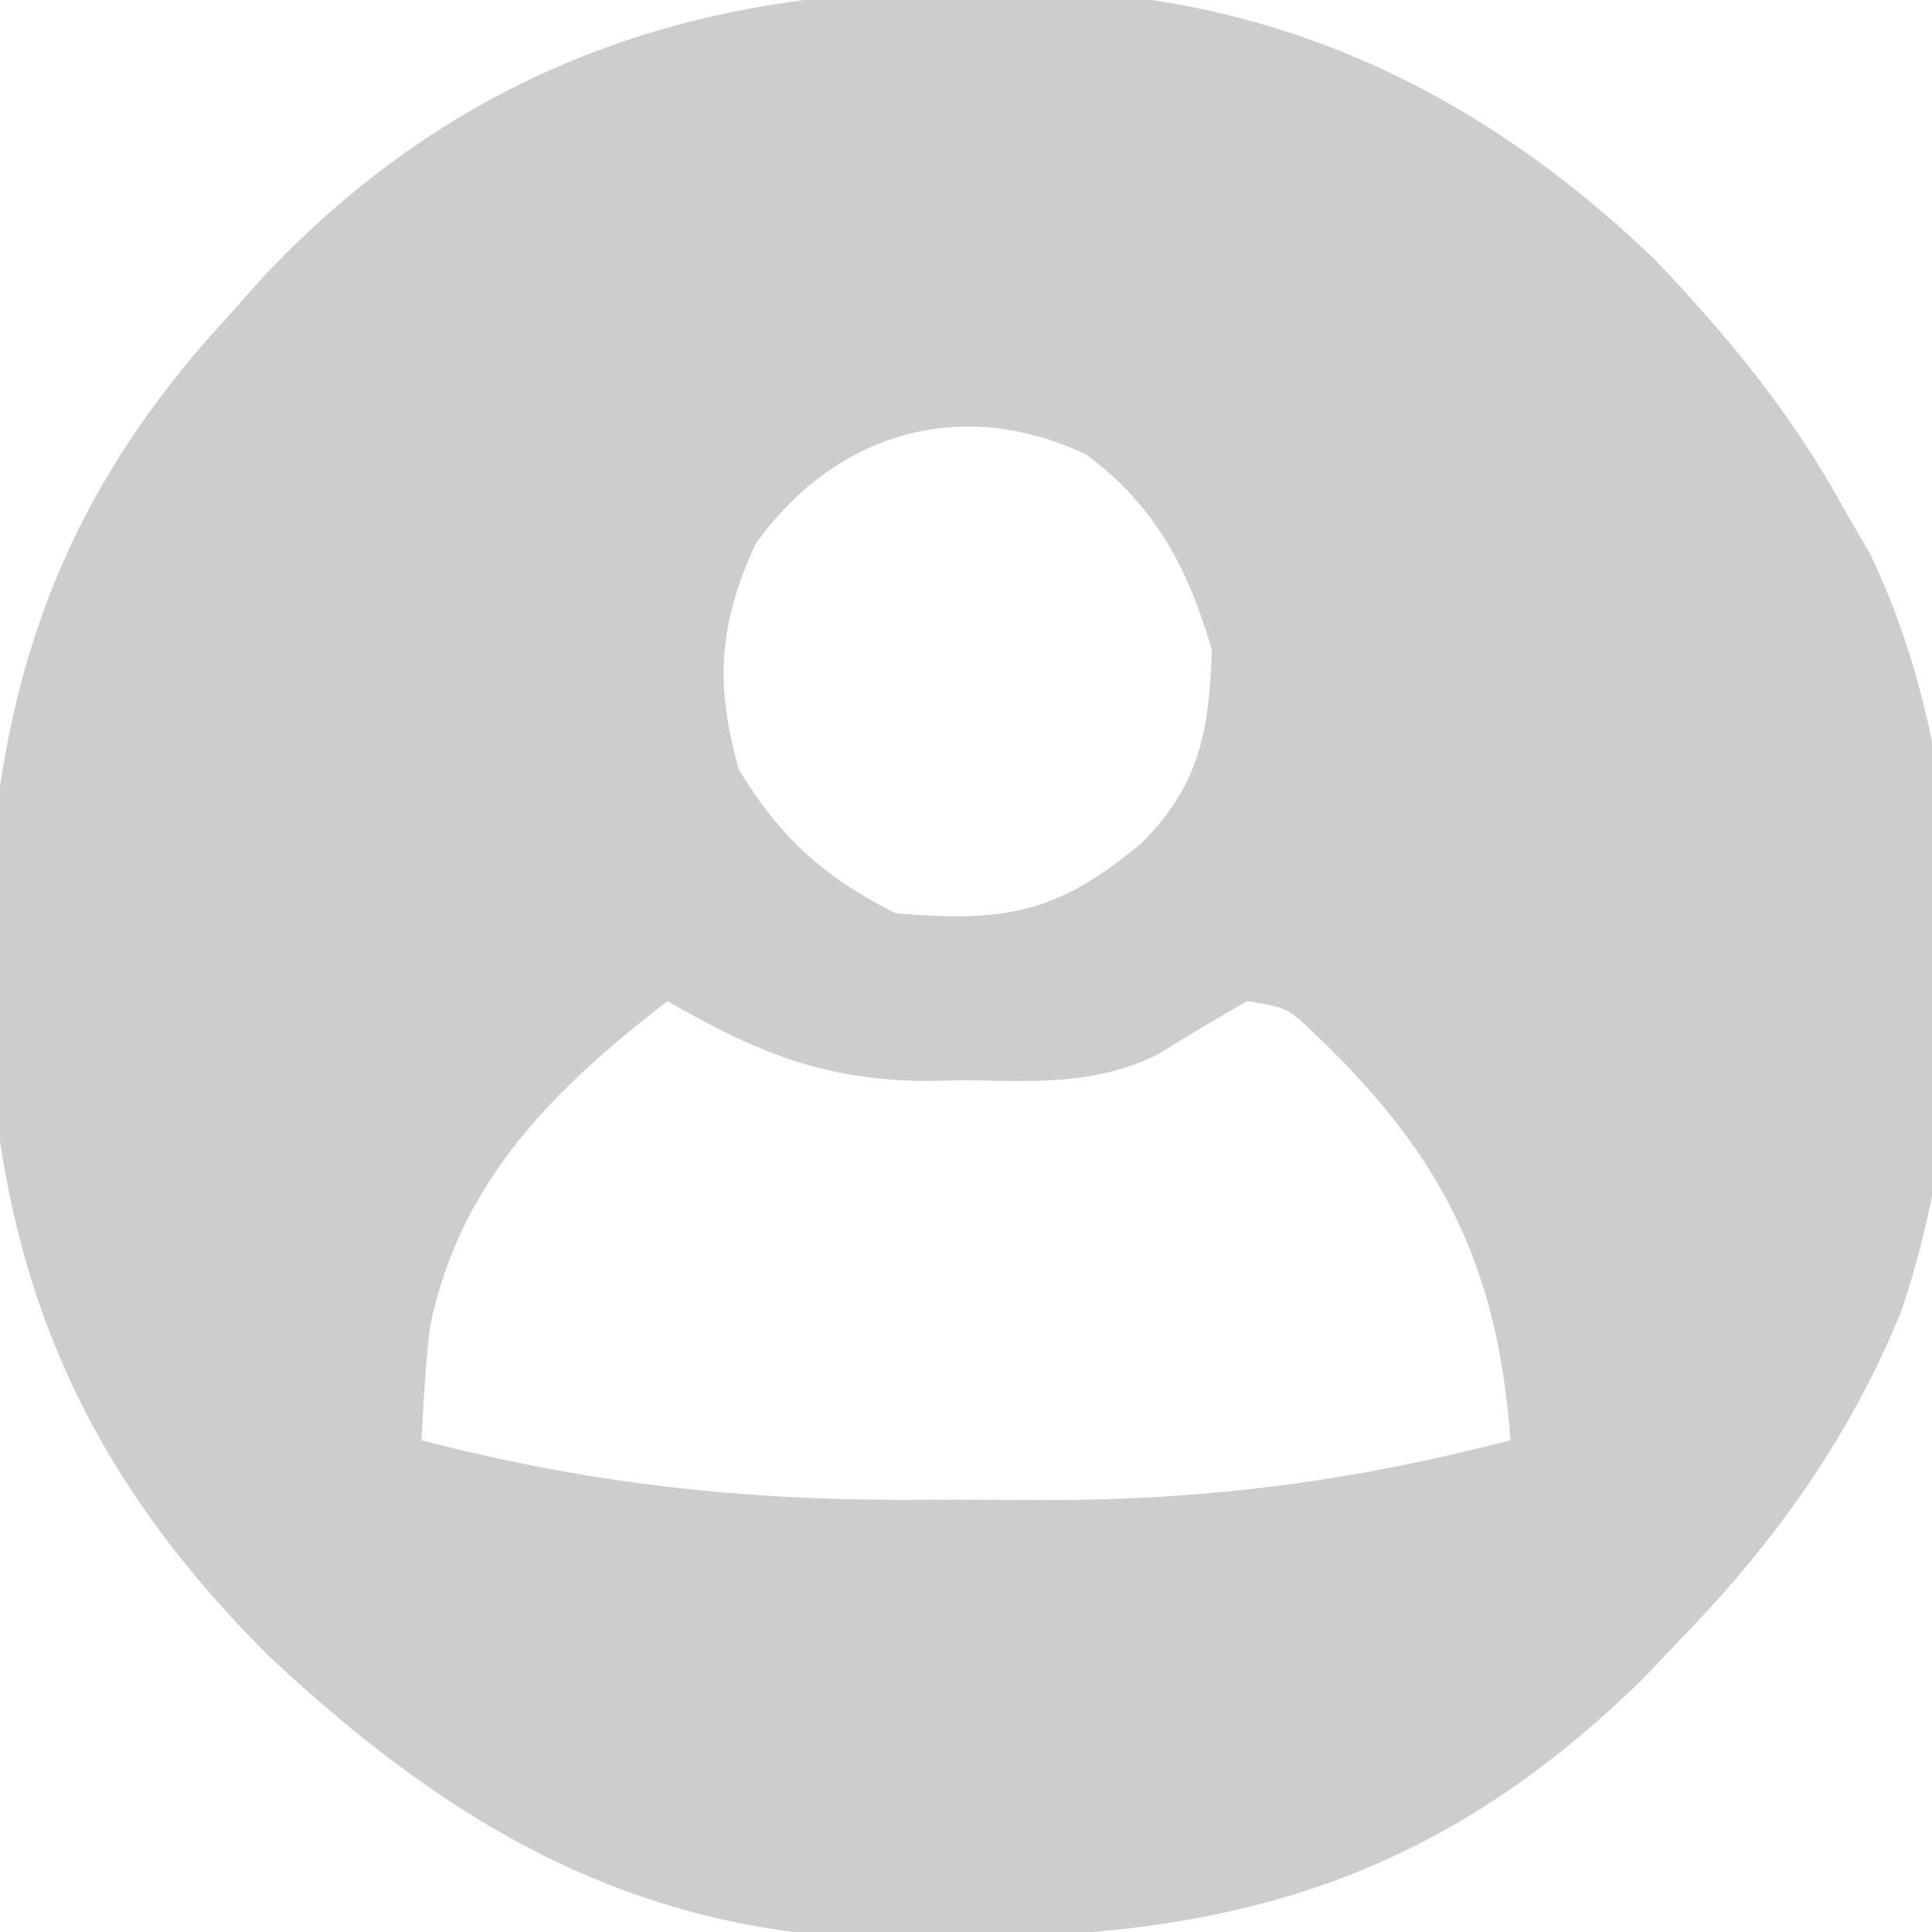 <?xml version="1.0" encoding="UTF-8"?>
<svg version="1.1" xmlns="http://www.w3.org/2000/svg" width="110" height="110">
<path d="M0 0 C1.098 -0.015 2.197 -0.031 3.328 -0.047 C17.361 0.02 29.209 5.632 39.25 15.312 C43.465 19.745 47.069 24.125 50 29.5 C50.729 30.757 50.729 30.757 51.473 32.039 C57.448 44.388 57.624 62.244 53.25 75.158 C50.392 82.174 46.223 88.068 41 93.5 C39.763 94.797 39.763 94.797 38.5 96.121 C27.149 107.225 15.822 110.684 0.438 110.812 C-0.692 110.842 -1.822 110.871 -2.986 110.9 C-18.04 111.013 -28.845 104.926 -39.613 94.867 C-51.17 83.405 -55.576 71.582 -55.75 55.5 C-55.591 40.804 -52.183 29.483 -42 18.5 C-41.383 17.804 -40.765 17.108 -40.129 16.391 C-29.222 4.716 -15.766 -0.222 0 0 Z M-12 31.5 C-14.092 36.119 -14.299 39.428 -12.938 44.312 C-10.566 48.215 -8.066 50.467 -4 52.5 C2.107 53.009 5.13 52.578 10 48.5 C13.295 45.205 13.844 42.11 14 37.5 C12.647 32.883 10.801 29.326 6.867 26.391 C-0.305 22.97 -7.517 25.178 -12 31.5 Z M-17 57.5 C-23.491 62.509 -28.837 67.779 -30.523 76.074 C-30.771 78.208 -30.898 80.355 -31 82.5 C-21.238 85.047 -12.222 85.979 -2.187 85.891 C-0.001 85.875 2.182 85.891 4.367 85.91 C13.635 85.922 21.991 84.85 31 82.5 C30.291 72.707 27.166 66.342 20 59.5 C18.3 57.861 18.3 57.861 16 57.5 C14.311 58.476 12.625 59.46 10.976 60.504 C7.457 62.278 3.93 62.078 0.062 62 C-0.697 62.015 -1.457 62.031 -2.24 62.047 C-8.114 62.007 -11.918 60.414 -17 57.5 Z " fill="#CDCDCD" transform="translate(55,-0.5)"/>
</svg>
